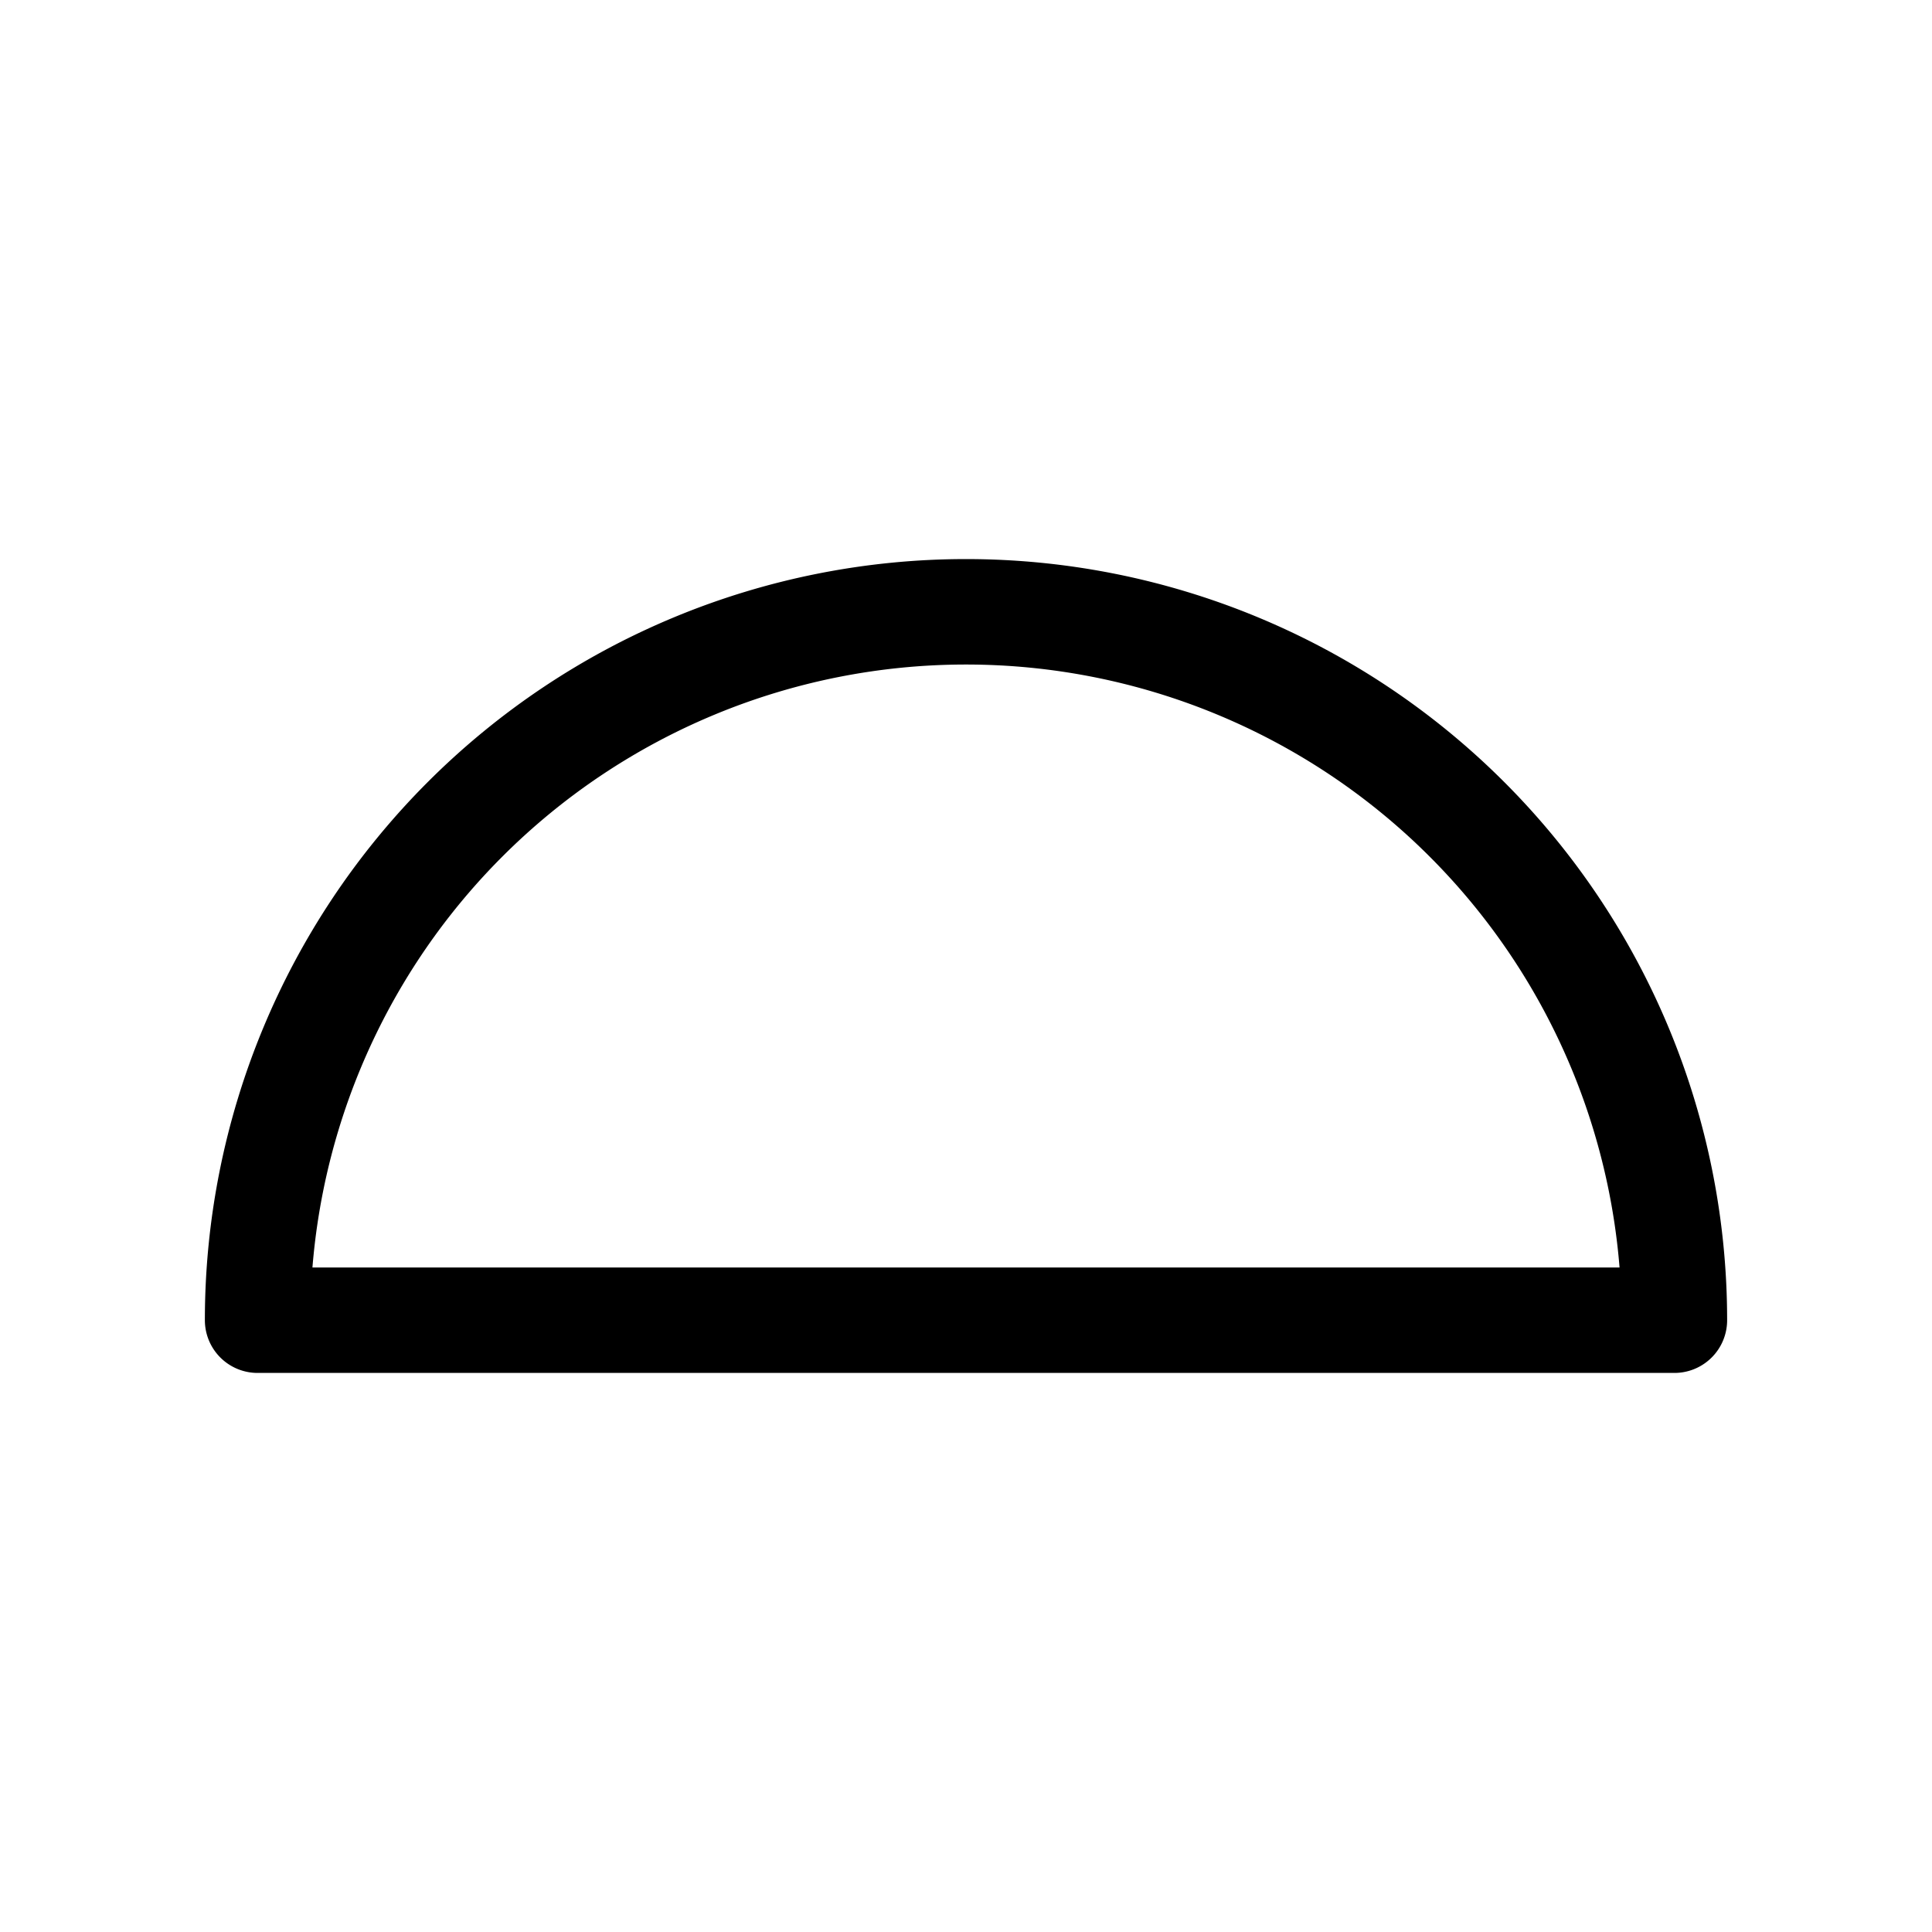 <?xml version="1.0" encoding="UTF-8" standalone="no"?>
<svg xmlns:svg="http://www.w3.org/2000/svg" xmlns="http://www.w3.org/2000/svg" version="1.0" width="120" height="120" viewBox="-60 -60 120 120" id="svg2">
<desc id="en">Cloud classification symbol CL 1</desc>
<g style="stroke:#000000;stroke-width:6.55;fill:none;stroke-linecap:round;stroke-linejoin:round;">
  <path id="CL1" d="M -44,22 h 88 a 44,44 0 0,0 -88,0 z"/>
</g>
</svg>
